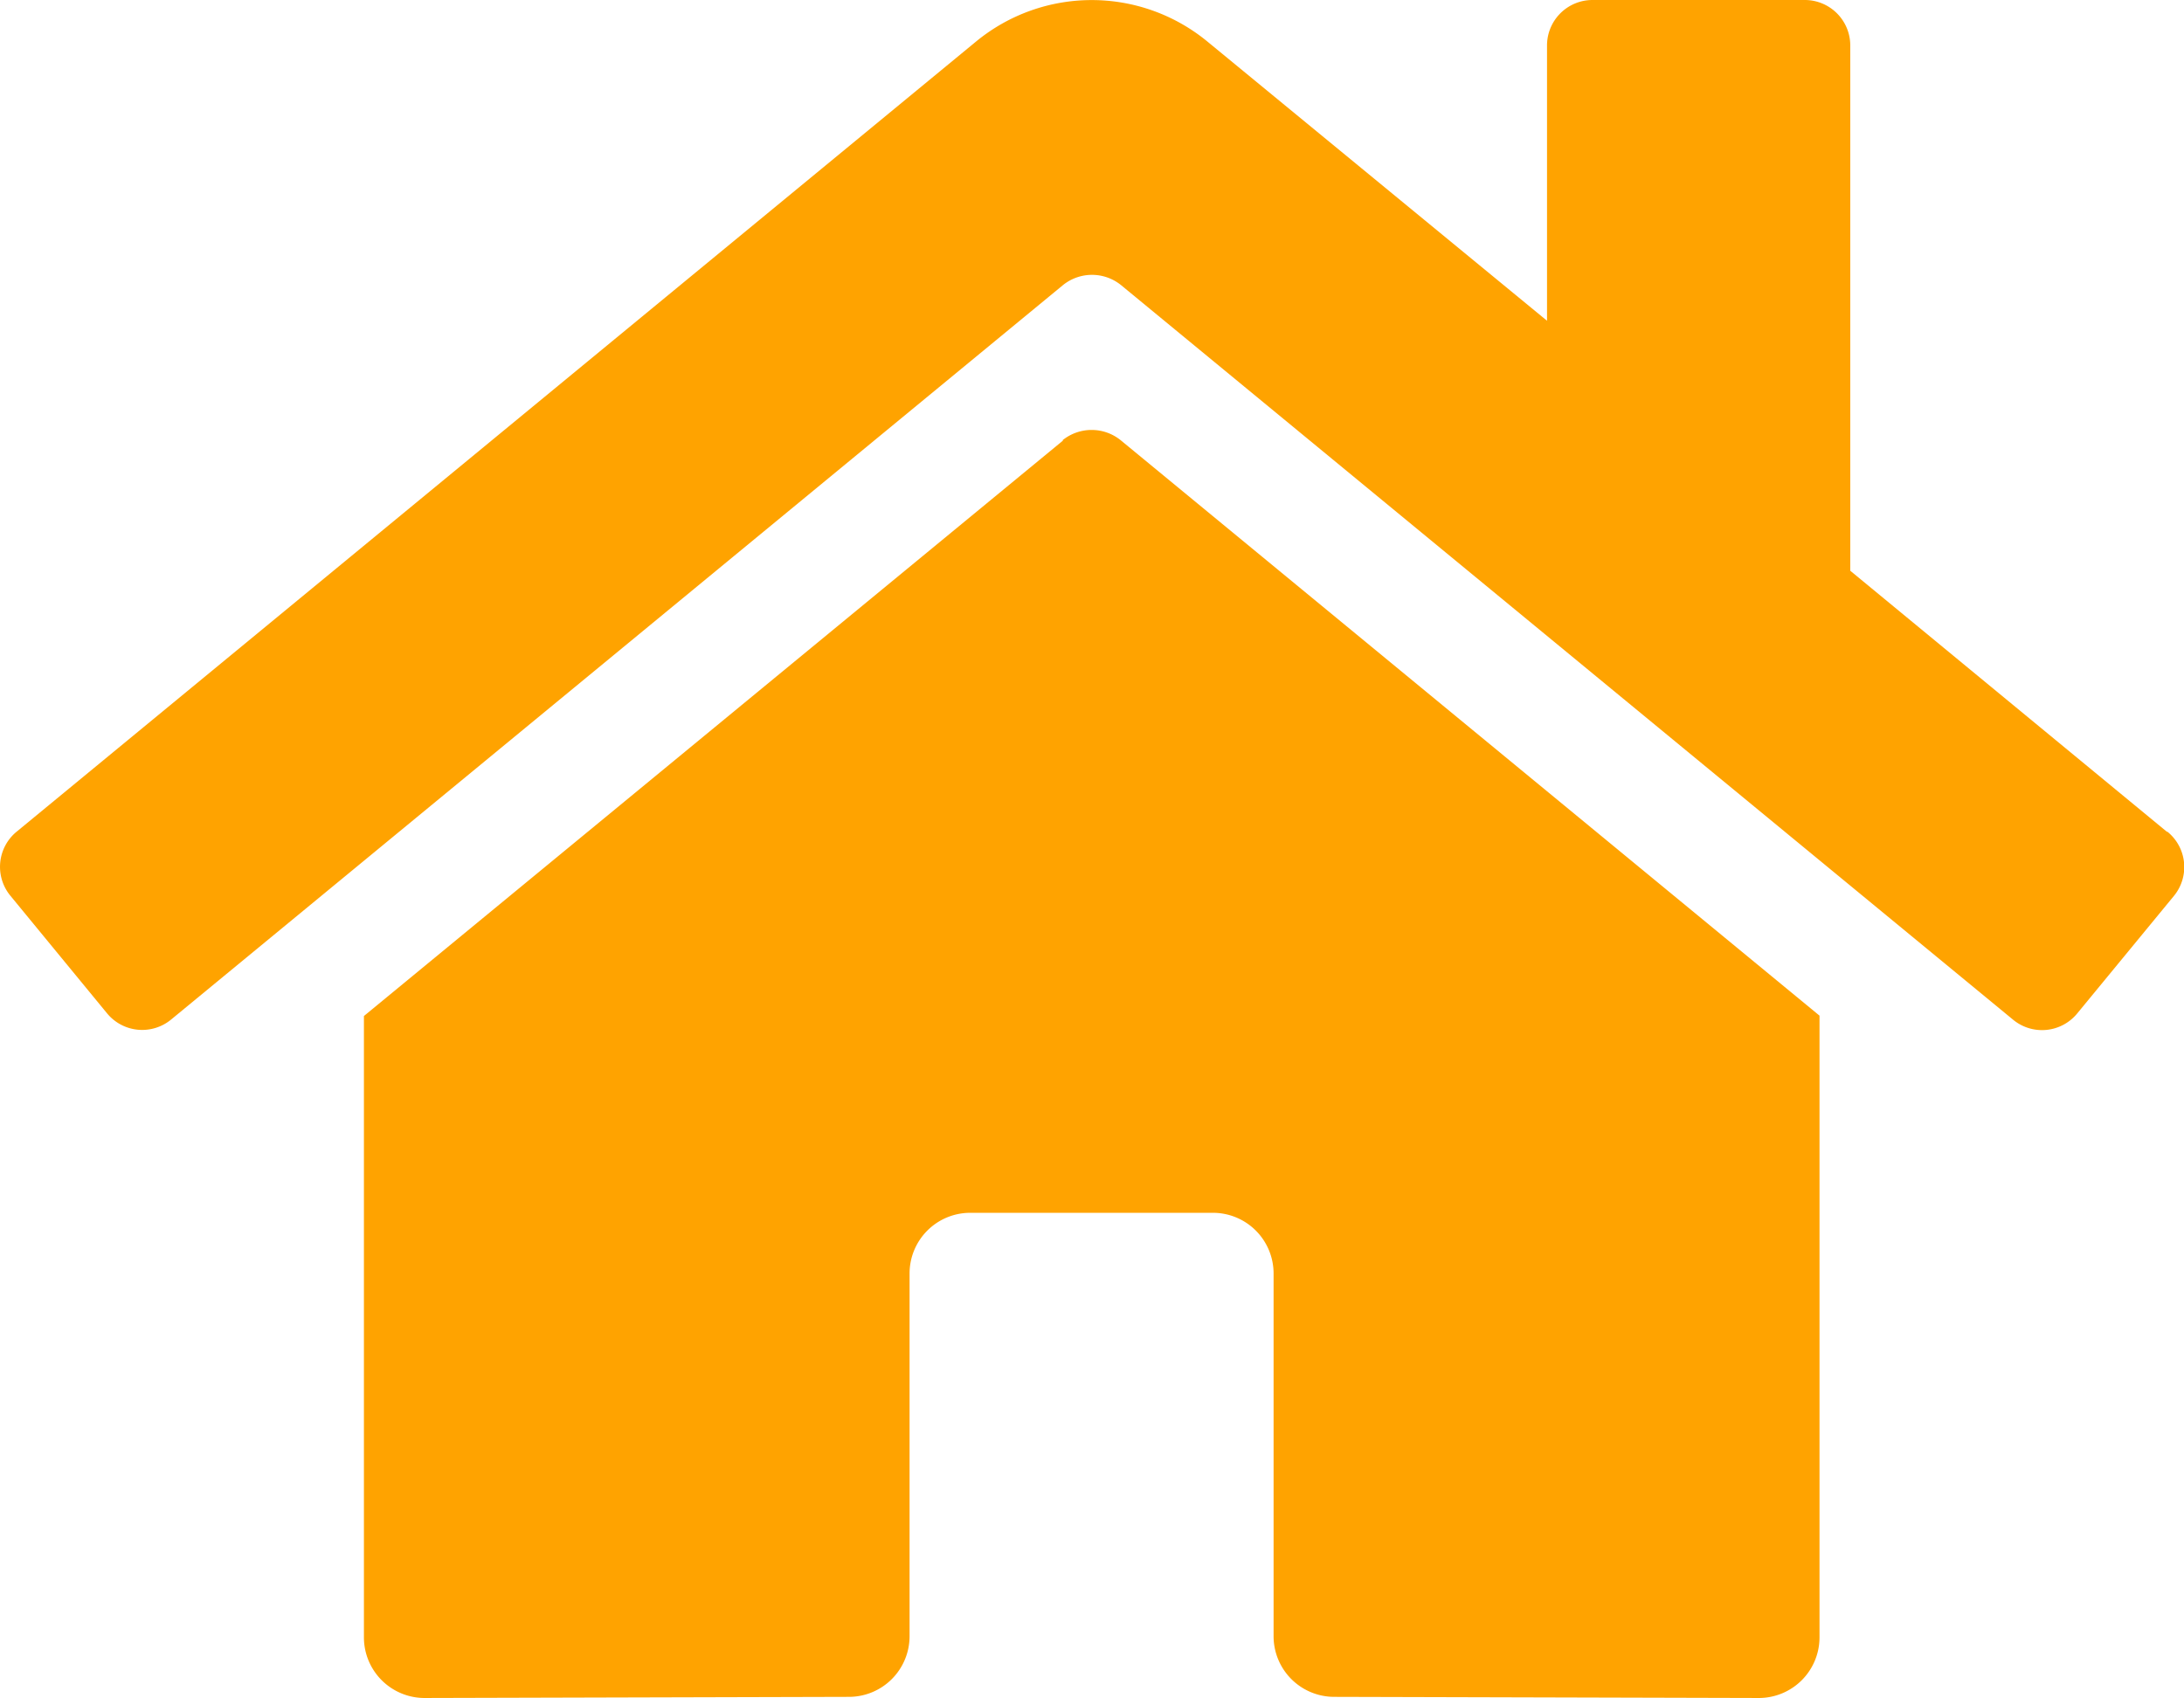 <svg xmlns="http://www.w3.org/2000/svg" width="23.147" height="18" viewBox="0 0 23.147 18"><defs><style>.a{fill:#ffa300;}</style></defs><path class="a" d="M11.251,36.72l-7.409,6.1v6.586a.643.643,0,0,0,.643.643l4.5-.012a.643.643,0,0,0,.64-.643V45.549a.643.643,0,0,1,.643-.643h2.572a.643.643,0,0,1,.643.643v3.843a.643.643,0,0,0,.643.645l4.5.012a.643.643,0,0,0,.643-.643v-6.59l-7.407-6.1a.49.49,0,0,0-.615,0Zm11.7,4.147L19.595,38.1V32.532a.482.482,0,0,0-.482-.482h-2.25a.482.482,0,0,0-.482.482V35.45l-3.6-2.96a1.929,1.929,0,0,0-2.451,0L.16,40.867a.482.482,0,0,0-.064.679L1.12,42.792a.482.482,0,0,0,.679.065l9.452-7.785a.49.49,0,0,1,.615,0l9.452,7.785A.482.482,0,0,0,22,42.793l1.025-1.246a.482.482,0,0,0-.068-.68Z" transform="translate(0.015 -32.05)"/></svg>
